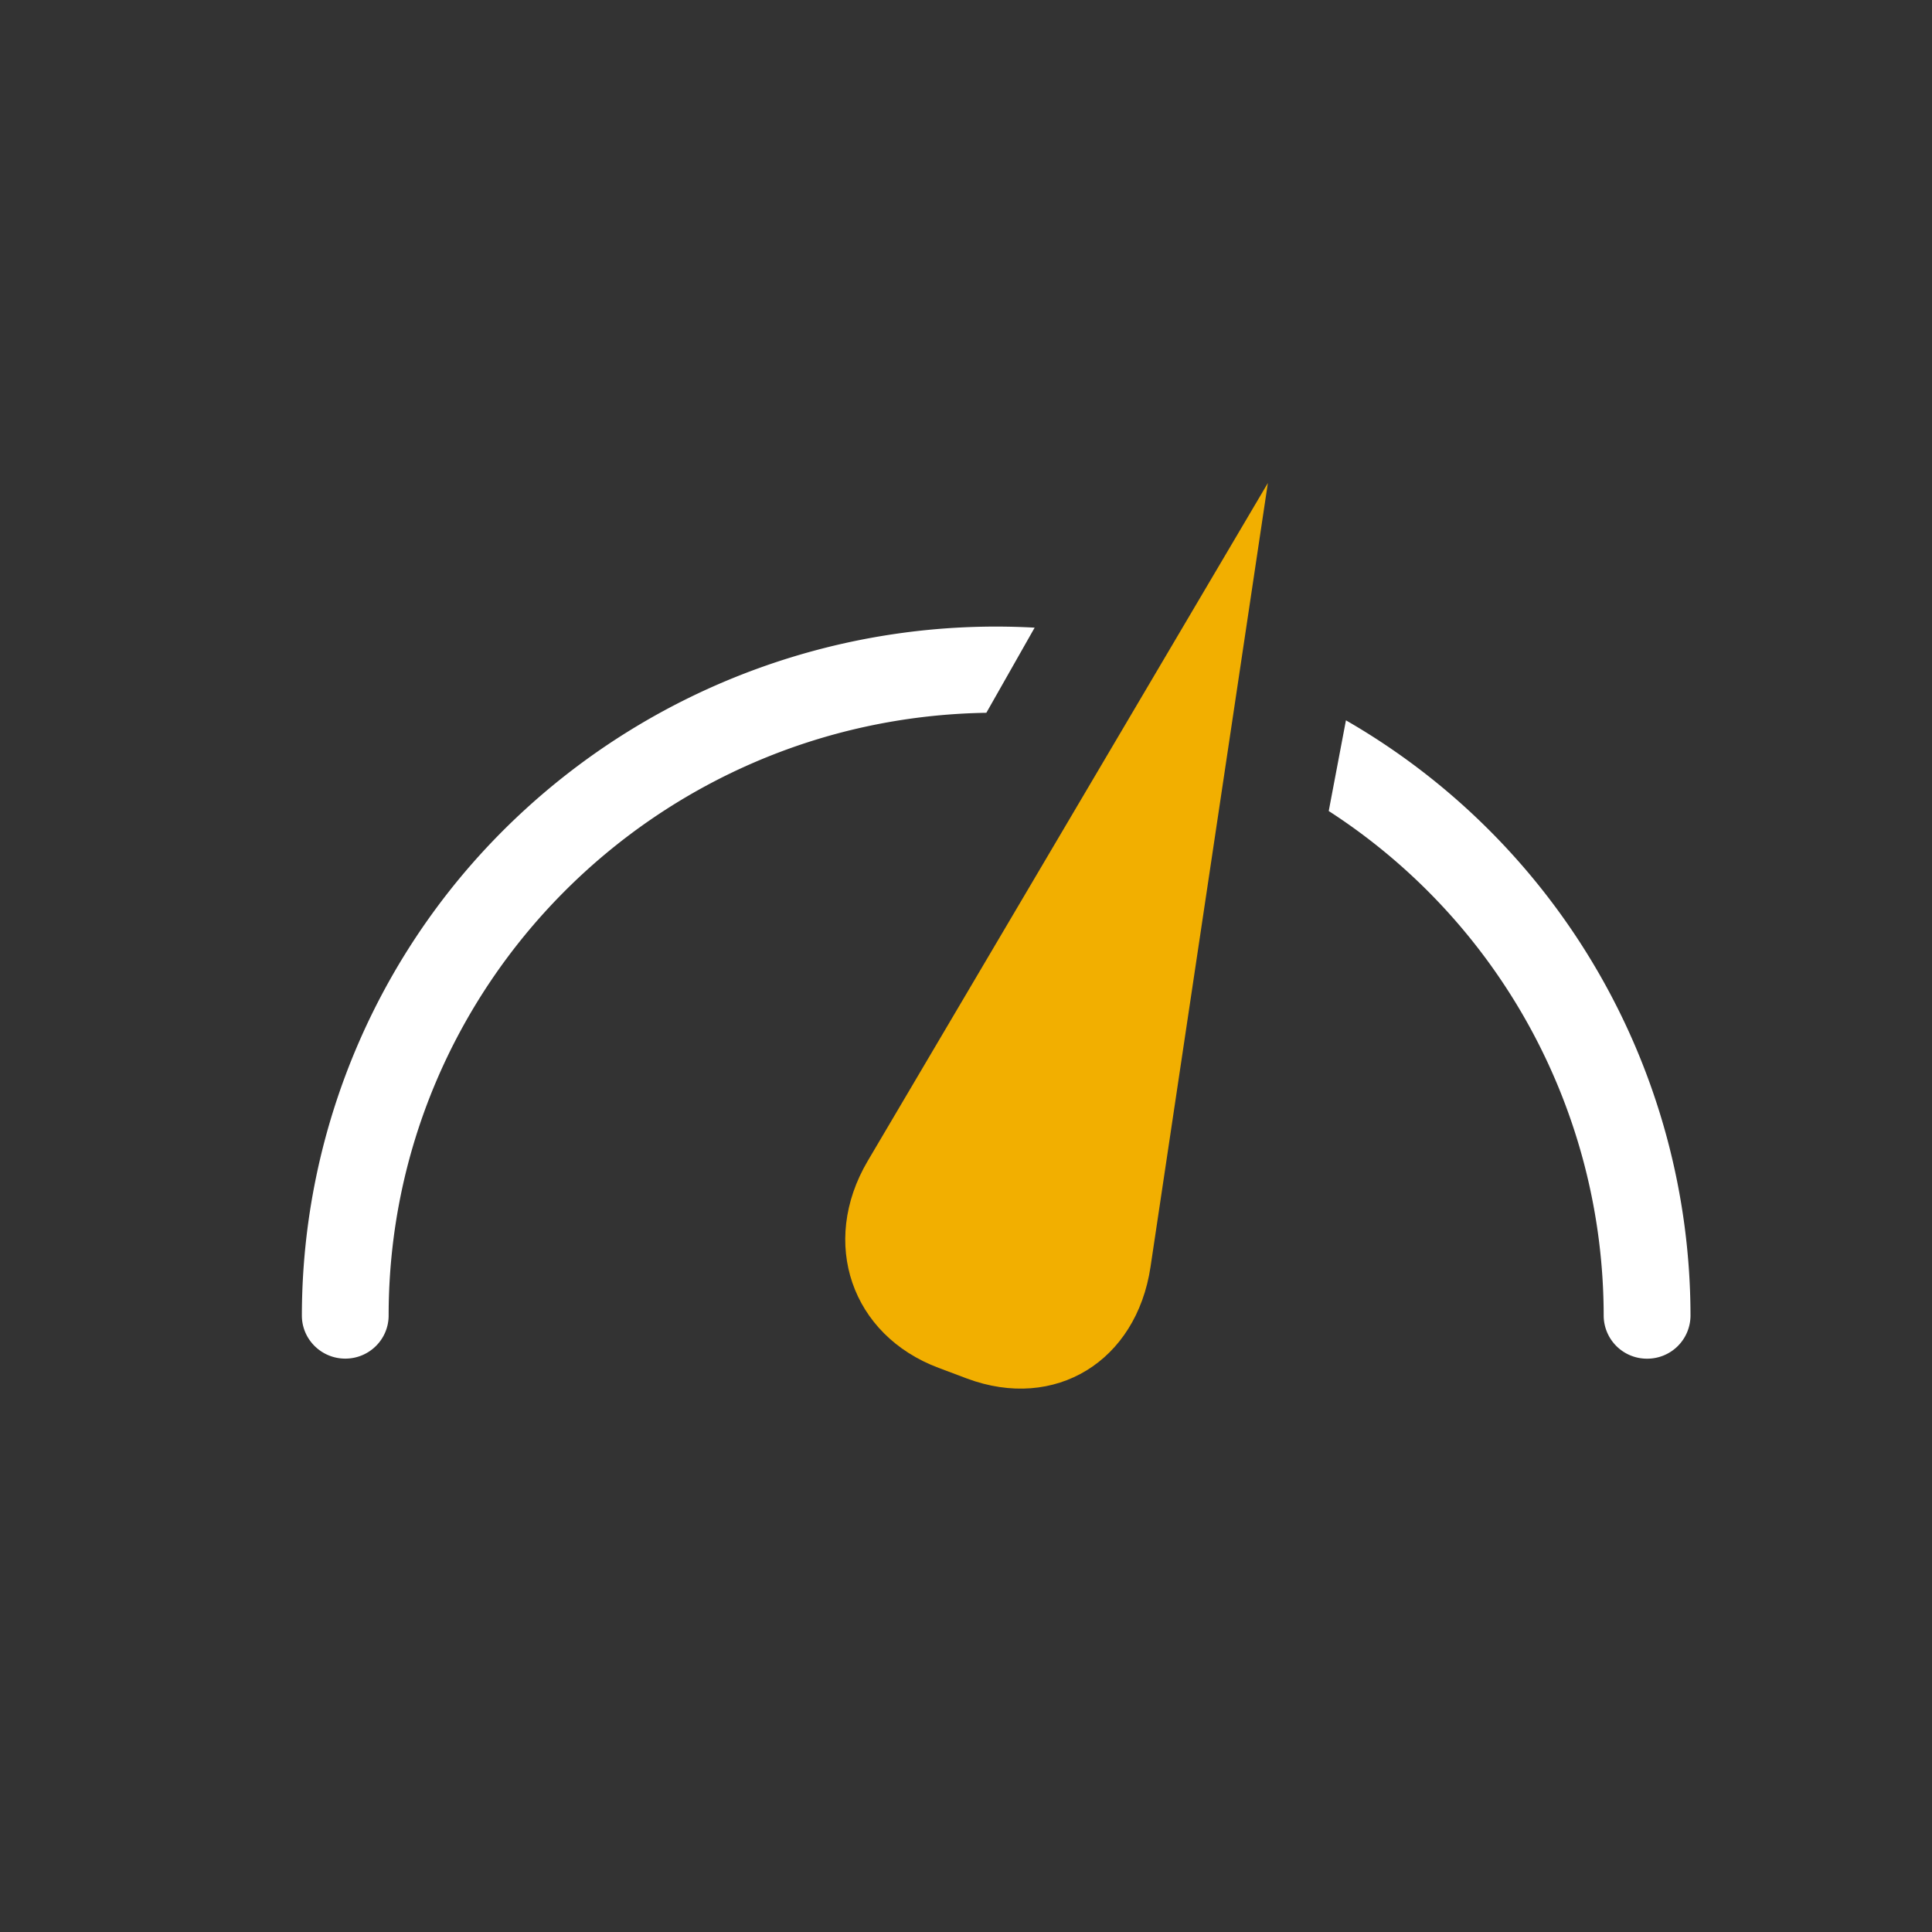 <svg xmlns="http://www.w3.org/2000/svg" width="32" height="32" viewBox="0 0 32 32">
    <rect x="0" y="0" width="32" height="32" fill="#333333" stroke="none"/>
    <g fill="none" fill-rule="evenodd">
        <path fill="#FFF" fill-rule="nonzero" d="M26.562 21.79a9.957 9.957 0 0 0-4.554-8.357l.285-1.502A11.39 11.39 0 0 1 28 21.791a.716.716 0 0 1-.719.713.716.716 0 0 1-.719-.714zm-20.125 0c0-5.452 4.407-9.896 9.9-9.984l.8-1.41a11.552 11.552 0 0 0-8.54 3.105A11.37 11.37 0 0 0 5 21.79c0 .393.322.713.719.713.397 0 .718-.32.718-.714z"/>
        <path fill="#F2AF00" d="M21 8l-1.944 12.985c-.234 1.56-1.577 2.394-3.042 1.847l-.468-.176c-1.446-.542-1.97-2.075-1.175-3.425L21 8z"/>
    </g>
</svg>

